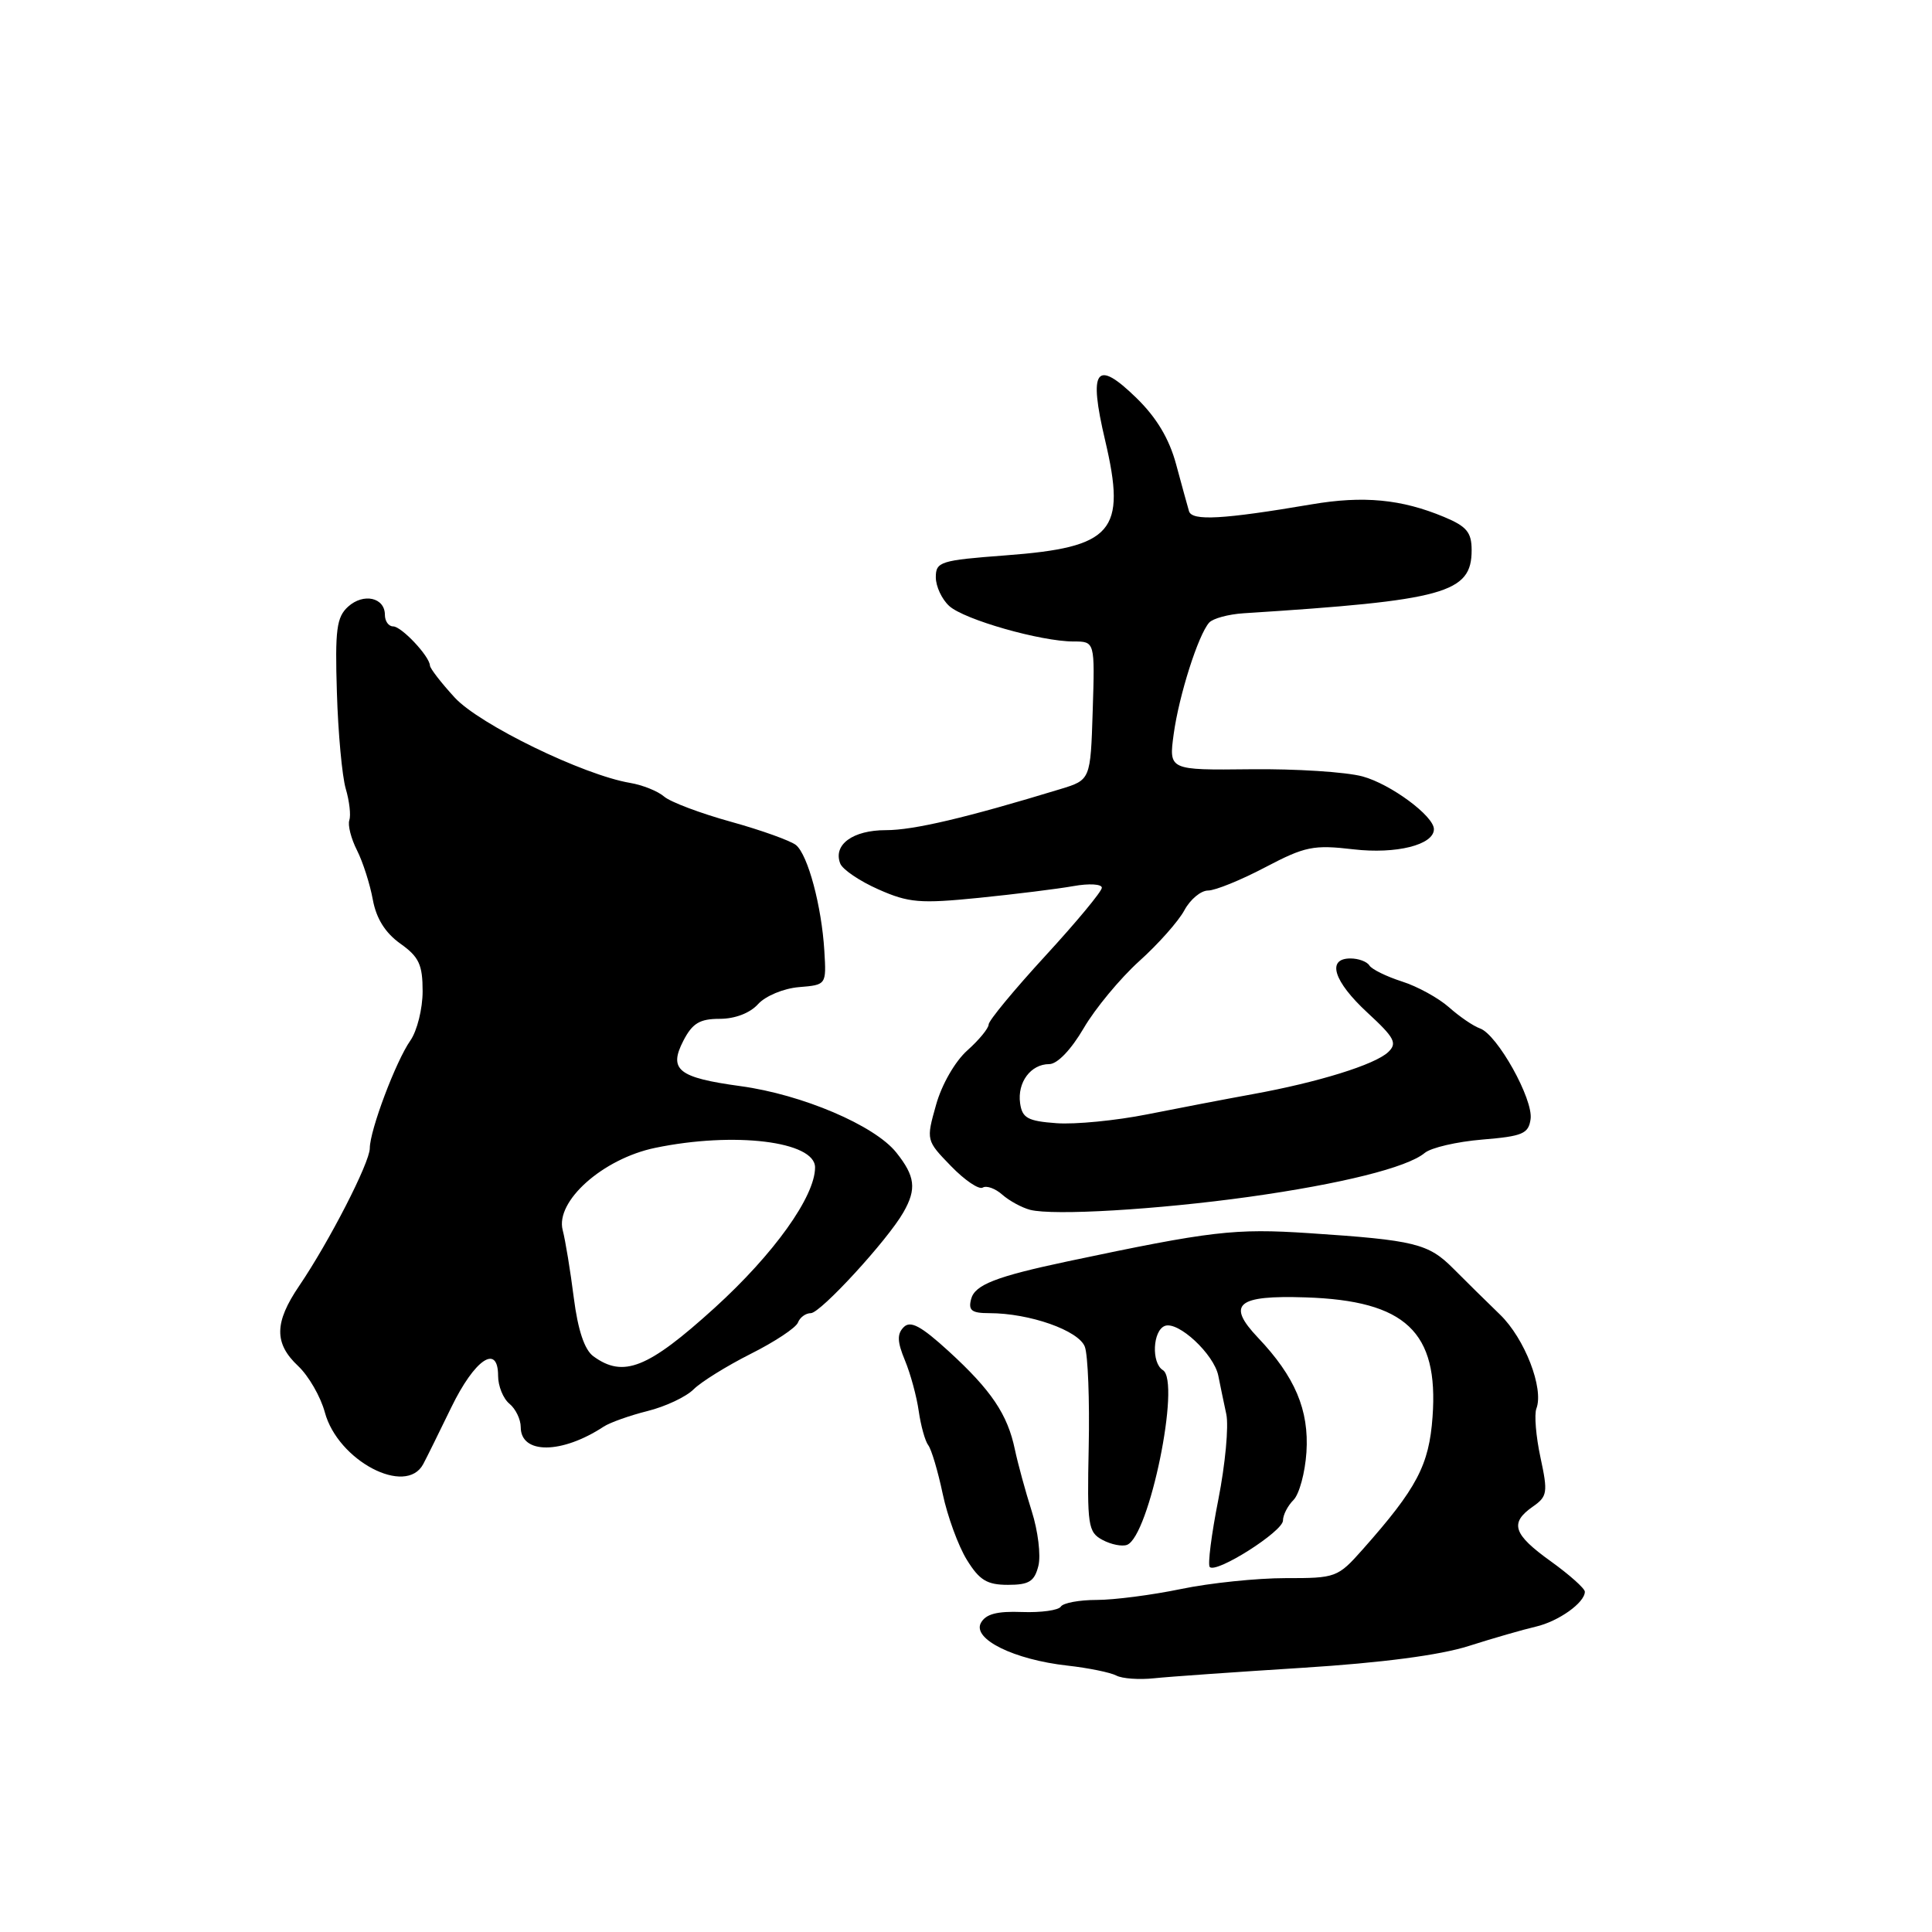 <?xml version="1.0" encoding="UTF-8" standalone="no"?>
<!DOCTYPE svg PUBLIC "-//W3C//DTD SVG 1.1//EN" "http://www.w3.org/Graphics/SVG/1.1/DTD/svg11.dtd" >
<svg xmlns="http://www.w3.org/2000/svg" xmlns:xlink="http://www.w3.org/1999/xlink" version="1.1" viewBox="0 0 256 256">
 <g >
 <path fill="currentColor"
d=" M 172.62 220.99 C 183.08 220.33 190.81 219.32 194.62 218.10 C 197.86 217.07 201.85 215.92 203.50 215.54 C 206.52 214.84 210.00 212.36 210.00 210.91 C 210.00 210.48 207.97 208.67 205.50 206.89 C 200.49 203.30 200.00 201.81 203.10 199.64 C 205.04 198.29 205.12 197.77 204.12 193.12 C 203.52 190.34 203.28 187.43 203.58 186.64 C 204.60 183.98 202.03 177.35 198.76 174.19 C 196.97 172.46 194.19 169.72 192.58 168.10 C 189.27 164.77 187.49 164.33 173.46 163.40 C 163.57 162.75 160.53 163.11 141.50 167.13 C 131.97 169.15 129.17 170.24 128.68 172.13 C 128.28 173.64 128.75 174.00 131.08 174.00 C 136.43 174.00 142.95 176.30 143.75 178.46 C 144.16 179.58 144.39 185.55 144.26 191.72 C 144.04 202.16 144.17 203.02 146.09 204.05 C 147.23 204.66 148.69 204.95 149.34 204.70 C 152.28 203.57 156.49 183.04 154.09 181.55 C 152.54 180.60 152.74 176.31 154.35 175.69 C 156.12 175.02 160.85 179.43 161.43 182.28 C 161.67 183.50 162.15 185.80 162.49 187.38 C 162.83 188.97 162.35 194.05 161.44 198.68 C 160.52 203.31 160.01 207.34 160.30 207.64 C 161.19 208.52 170.00 202.92 170.00 201.48 C 170.00 200.74 170.63 199.52 171.40 198.75 C 172.16 197.98 172.93 195.14 173.11 192.43 C 173.47 186.84 171.60 182.42 166.69 177.25 C 162.48 172.81 163.90 171.61 173.00 171.91 C 186.25 172.34 190.64 176.47 189.82 187.74 C 189.36 194.14 187.76 197.19 180.56 205.31 C 177.26 209.03 177.01 209.12 170.34 209.11 C 166.58 209.11 160.35 209.75 156.50 210.55 C 152.65 211.35 147.61 212.00 145.31 212.00 C 143.00 212.00 140.87 212.40 140.57 212.88 C 140.27 213.37 137.96 213.69 135.43 213.60 C 132.09 213.47 130.61 213.87 129.97 215.05 C 128.83 217.19 134.36 219.91 141.43 220.70 C 144.22 221.01 147.14 221.61 147.92 222.02 C 148.69 222.43 150.94 222.59 152.92 222.38 C 154.89 222.17 163.76 221.55 172.62 220.99 Z  M 137.59 207.49 C 137.94 206.11 137.54 202.84 136.71 200.24 C 135.88 197.63 134.88 193.96 134.48 192.08 C 133.51 187.41 131.35 184.21 125.71 179.05 C 122.04 175.70 120.65 174.95 119.75 175.85 C 118.85 176.75 118.88 177.78 119.91 180.26 C 120.65 182.04 121.47 185.07 121.74 187.00 C 122.02 188.93 122.58 190.95 123.00 191.50 C 123.42 192.05 124.28 194.94 124.91 197.93 C 125.54 200.91 126.98 204.85 128.11 206.68 C 129.78 209.39 130.79 210.00 133.56 210.00 C 136.36 210.00 137.07 209.55 137.59 207.49 Z  M 56.08 194.00 C 56.52 193.18 58.19 189.80 59.79 186.50 C 62.90 180.10 66.00 178.00 66.00 182.30 C 66.00 183.65 66.67 185.32 67.50 186.00 C 68.33 186.68 69.00 188.08 69.00 189.10 C 69.00 192.72 74.43 192.69 80.00 189.03 C 80.83 188.49 83.44 187.56 85.80 186.97 C 88.17 186.38 90.91 185.09 91.90 184.10 C 92.89 183.11 96.29 181.00 99.46 179.40 C 102.64 177.81 105.46 175.94 105.73 175.25 C 105.99 174.56 106.76 174.00 107.44 174.00 C 108.72 174.00 117.63 164.30 119.71 160.63 C 121.48 157.54 121.27 155.85 118.75 152.70 C 115.87 149.11 106.29 145.03 98.13 143.92 C 89.86 142.79 88.56 141.76 90.55 137.90 C 91.75 135.58 92.72 135.00 95.37 135.00 C 97.39 135.00 99.38 134.24 100.45 133.05 C 101.43 131.97 103.83 130.97 105.86 130.80 C 109.50 130.50 109.50 130.50 109.23 126.00 C 108.87 120.06 107.06 113.30 105.48 111.98 C 104.78 111.41 100.90 110.01 96.86 108.89 C 92.81 107.77 88.83 106.27 88.00 105.55 C 87.17 104.83 85.15 104.02 83.50 103.74 C 77.30 102.70 63.53 96.00 60.25 92.43 C 58.46 90.48 56.99 88.58 56.97 88.19 C 56.91 86.94 53.20 83.00 52.09 83.00 C 51.49 83.00 51.00 82.31 51.00 81.47 C 51.00 79.17 48.17 78.54 46.13 80.38 C 44.60 81.77 44.38 83.41 44.64 91.75 C 44.80 97.11 45.33 102.85 45.81 104.50 C 46.30 106.15 46.51 108.03 46.29 108.68 C 46.06 109.33 46.52 111.13 47.31 112.68 C 48.09 114.23 49.03 117.17 49.40 119.21 C 49.86 121.71 51.04 123.60 53.04 125.03 C 55.52 126.79 56.00 127.82 56.00 131.35 C 56.00 133.66 55.27 136.59 54.38 137.87 C 52.45 140.62 49.00 149.78 49.00 152.15 C 49.00 154.05 43.63 164.51 39.64 170.39 C 36.34 175.25 36.30 178.00 39.51 181.01 C 40.89 182.31 42.48 185.06 43.04 187.13 C 44.76 193.55 53.79 198.30 56.08 194.00 Z  M 165.50 158.59 C 177.77 156.87 186.45 154.70 188.77 152.78 C 189.61 152.07 193.05 151.28 196.40 151.00 C 201.75 150.56 202.54 150.23 202.81 148.29 C 203.19 145.66 198.39 137.06 196.10 136.27 C 195.22 135.96 193.38 134.70 192.00 133.47 C 190.62 132.25 187.82 130.70 185.76 130.05 C 183.71 129.39 181.77 128.44 181.45 127.93 C 181.14 127.42 180.01 127.00 178.94 127.00 C 175.75 127.00 176.70 130.03 181.19 134.18 C 184.80 137.51 185.18 138.23 183.94 139.41 C 182.17 141.08 174.65 143.41 166.00 144.98 C 162.43 145.63 156.12 146.84 152.00 147.66 C 147.88 148.48 142.47 149.01 140.00 148.83 C 136.18 148.55 135.45 148.15 135.17 146.19 C 134.78 143.42 136.58 141.00 139.03 141.00 C 140.10 141.00 141.92 139.10 143.59 136.25 C 145.11 133.64 148.43 129.64 150.95 127.36 C 153.48 125.09 156.17 122.05 156.94 120.61 C 157.71 119.18 159.12 118.00 160.07 118.00 C 161.02 118.00 164.42 116.62 167.63 114.93 C 172.93 112.15 174.02 111.92 179.34 112.54 C 185.00 113.20 190.00 111.95 190.00 109.87 C 190.00 108.13 184.27 103.89 180.54 102.88 C 178.36 102.29 171.69 101.86 165.72 101.93 C 154.87 102.05 154.87 102.05 155.52 97.27 C 156.22 92.15 158.77 84.13 160.22 82.50 C 160.71 81.95 162.77 81.39 164.80 81.26 C 191.49 79.56 195.00 78.59 195.00 72.90 C 195.00 70.54 194.35 69.75 191.35 68.50 C 185.70 66.14 180.66 65.66 173.79 66.83 C 162.01 68.83 157.95 69.05 157.55 67.74 C 157.35 67.06 156.58 64.26 155.84 61.52 C 154.93 58.14 153.25 55.33 150.59 52.74 C 145.22 47.50 144.20 48.88 146.44 58.37 C 149.28 70.46 147.50 72.52 133.25 73.59 C 124.60 74.24 124.00 74.43 124.00 76.49 C 124.00 77.70 124.80 79.41 125.78 80.30 C 127.77 82.11 137.92 85.00 142.25 85.00 C 145.08 85.00 145.08 85.00 144.79 94.17 C 144.50 103.34 144.50 103.34 140.50 104.56 C 128.03 108.36 121.04 110.01 117.37 110.00 C 113.01 110.00 110.37 111.92 111.33 114.41 C 111.63 115.21 113.91 116.75 116.40 117.85 C 120.41 119.63 121.91 119.75 129.71 118.97 C 134.54 118.48 140.19 117.78 142.25 117.41 C 144.31 117.04 146.00 117.14 146.00 117.63 C 146.00 118.12 142.62 122.19 138.50 126.67 C 134.38 131.16 131.00 135.24 131.00 135.75 C 131.00 136.25 129.73 137.80 128.17 139.19 C 126.55 140.64 124.78 143.71 124.03 146.41 C 122.71 151.09 122.72 151.12 126.01 154.51 C 127.83 156.39 129.72 157.67 130.22 157.36 C 130.72 157.06 131.89 157.48 132.81 158.30 C 133.74 159.12 135.40 160.02 136.50 160.31 C 139.60 161.10 153.37 160.28 165.50 158.59 Z  M 78.62 179.71 C 77.45 178.85 76.58 176.26 76.03 171.96 C 75.58 168.41 74.92 164.37 74.56 163.00 C 73.56 159.17 79.88 153.54 86.80 152.10 C 97.29 149.92 108.00 151.23 108.00 154.69 C 108.00 158.54 102.54 166.17 94.69 173.30 C 85.84 181.33 82.60 182.62 78.62 179.71 Z "/>
</g>
</svg>